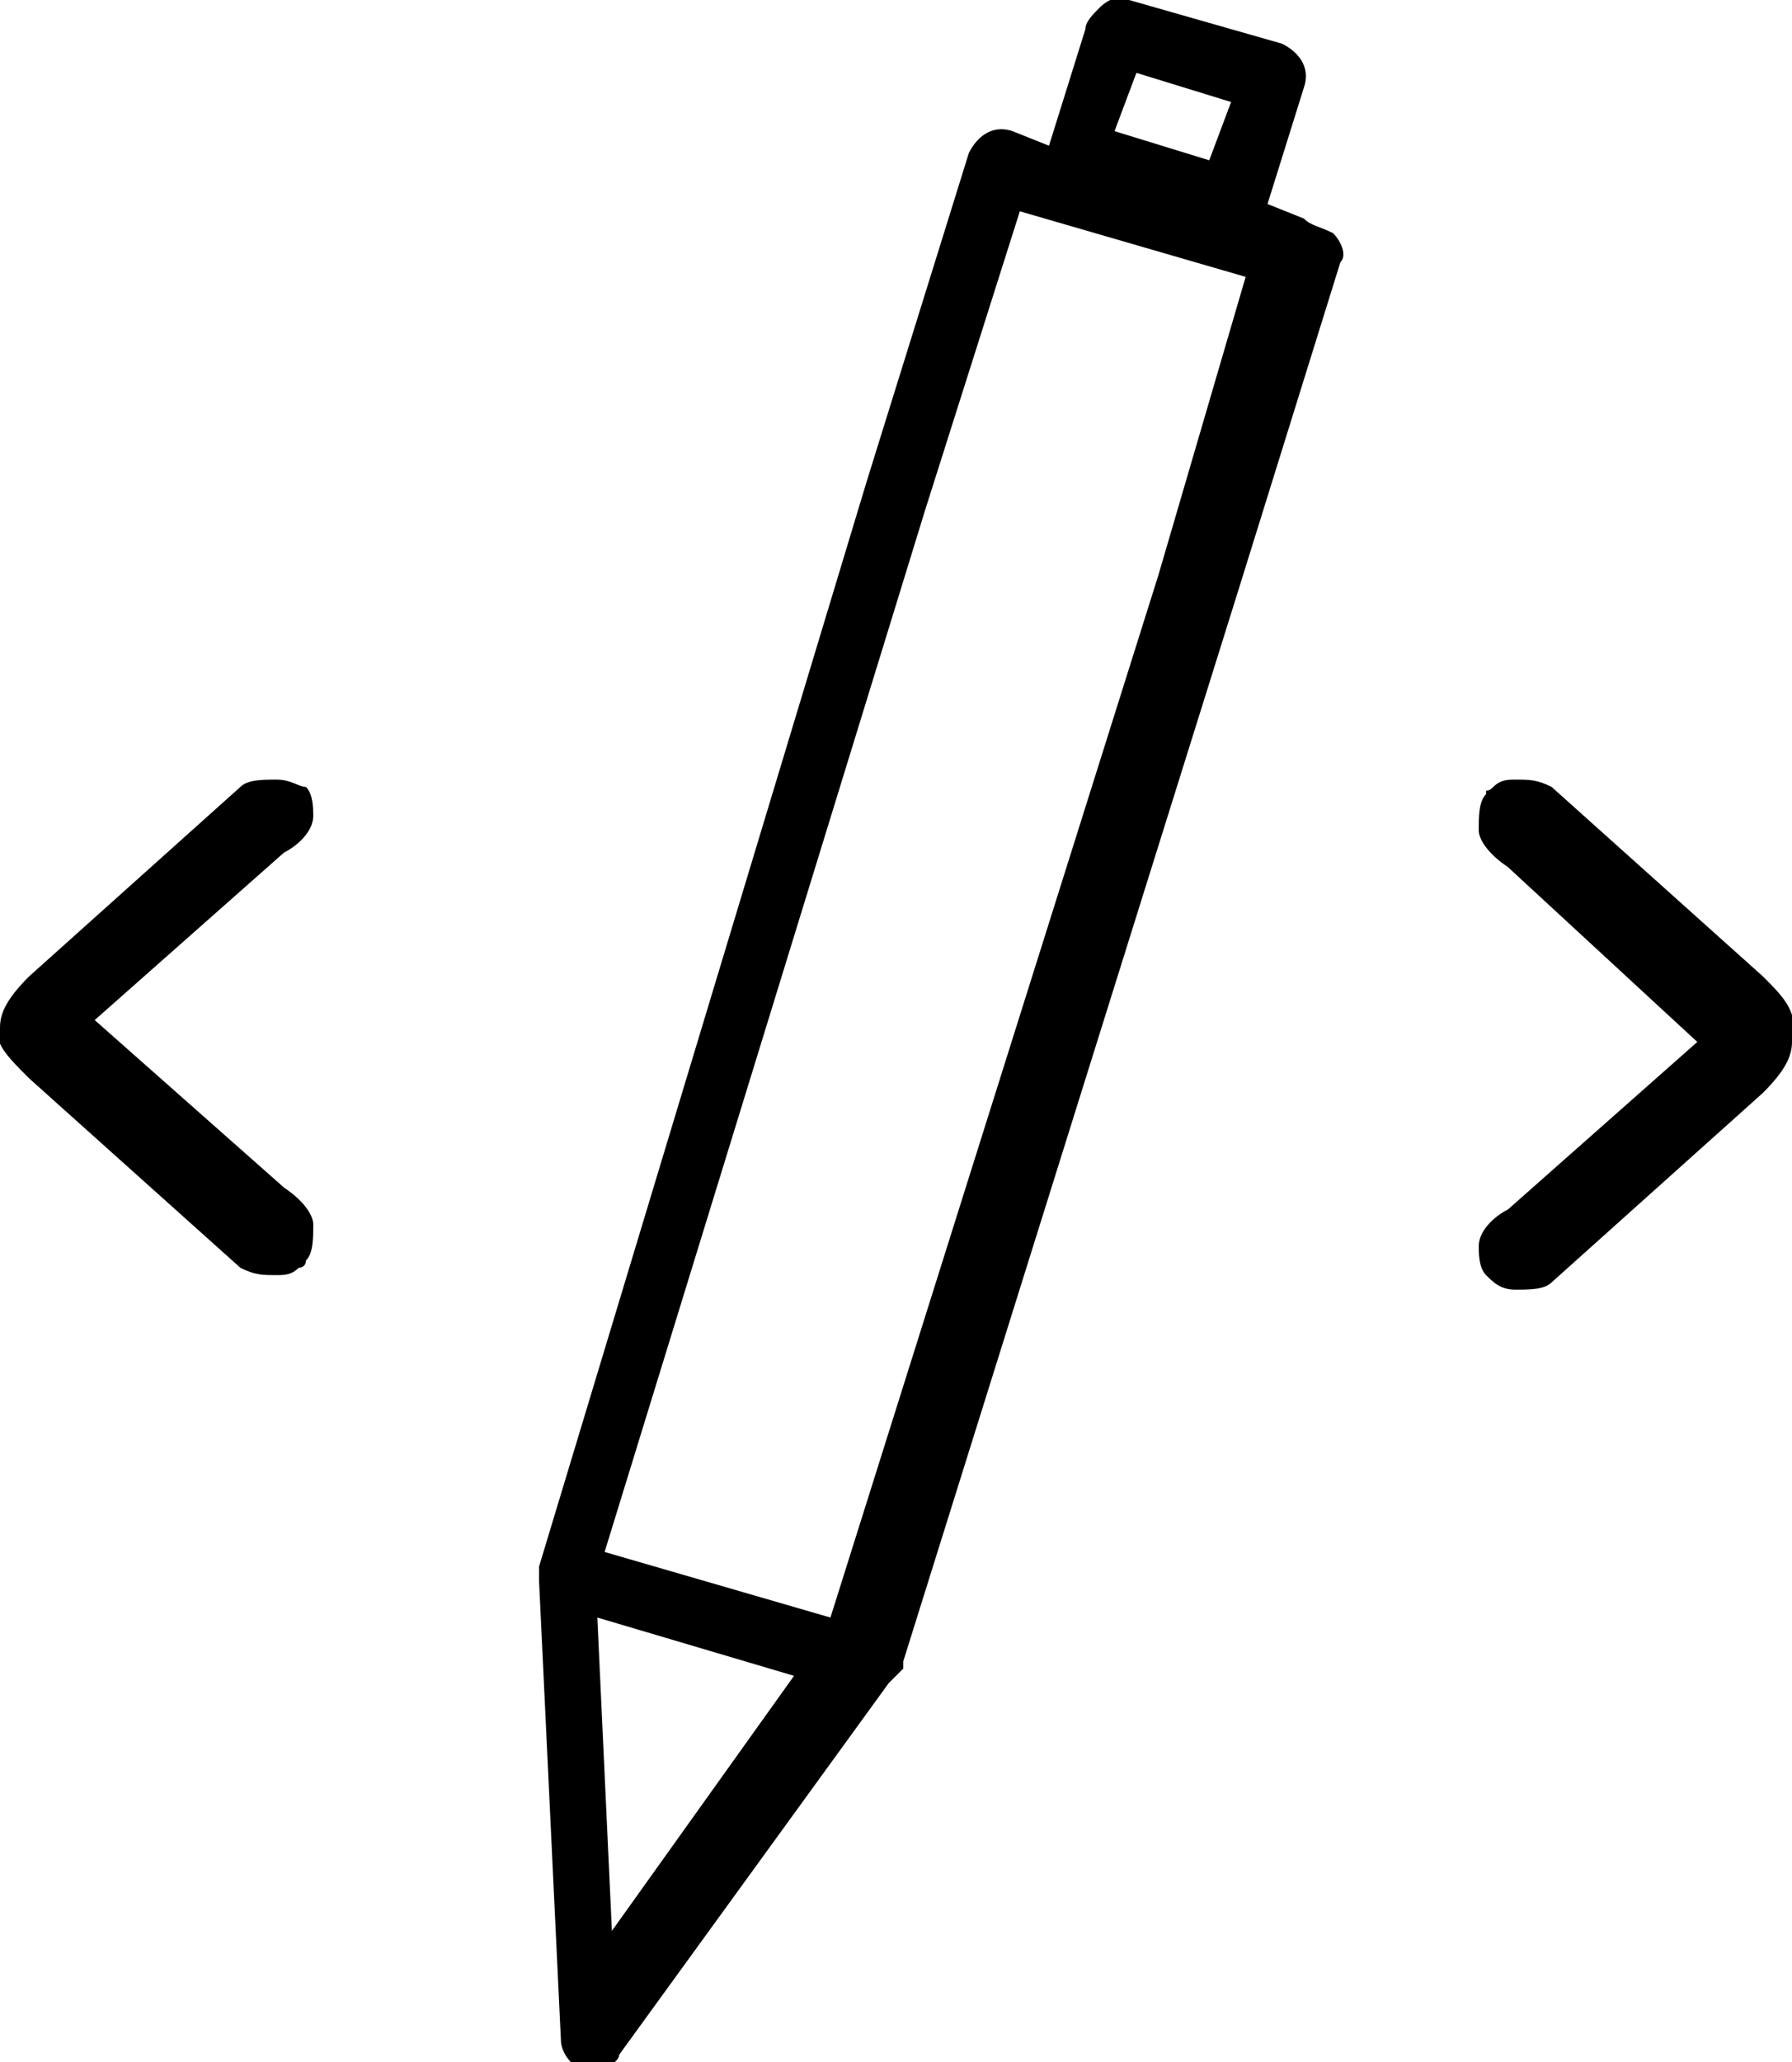 <?xml version="1.0" encoding="utf-8"?>
<!-- Generator: Adobe Illustrator 18.0.0, SVG Export Plug-In . SVG Version: 6.00 Build 0)  -->
<!DOCTYPE svg PUBLIC "-//W3C//DTD SVG 1.1//EN" "http://www.w3.org/Graphics/SVG/1.1/DTD/svg11.dtd">
<svg version="1.1" id="Layer_1" xmlns="http://www.w3.org/2000/svg" xmlns:xlink="http://www.w3.org/1999/xlink" x="0px" y="0px"
	 viewBox="-0.5 -2.2 24.6 28.3" enable-background="new -0.5 -2.2 24.6 28.3" xml:space="preserve">
<g>
	<g>
		<g>
			<path d="M17.4,0.8l-0.5-0.2l0.5-1.6c0.1-0.3-0.1-0.5-0.3-0.6l-2.1-0.6c-0.1-0.1-0.3,0-0.4,0.1c-0.1,0.1-0.2,0.2-0.2,0.3l-0.5,1.6
				l-0.5-0.2c-0.3-0.1-0.5,0.1-0.6,0.3l-1.4,4.5L6.9,19.3l0,0v0.1c0,0.1,0,0.1,0,0.1l0,0l0.3,6.3c0,0.2,0.2,0.4,0.3,0.4
				c0.1,0,0.2,0.1,0.2,0c0.1,0,0.3-0.1,0.3-0.2l3.7-5.1c0,0,0,0,0.1-0.1c0,0,0.1-0.1,0.1-0.1v-0.1l0,0l4.6-14.7l1.4-4.5
				c0.1-0.1,0-0.3-0.1-0.4C17.6,0.9,17.5,0.9,17.4,0.8z M15.1-1.2l1.3,0.4L16.1,0l-1.3-0.4L15.1-1.2z M7.9,24.3L7.7,20l2.7,0.8
				L7.9,24.3z M15.4,5.7L10.9,20l-3.1-0.9l4.4-14.3l1.3-4.1l3.1,0.9L15.4,5.7z"/>
		</g>
	</g>
	<g transform="matrix( 1, 0, 0, 1, 0,0) ">
		<g>
			<g id="a">
				<path d="M23.7,11.2l-2.9-2.6l0,0c-0.2-0.1-0.3-0.1-0.5-0.1c-0.1,0-0.2,0-0.3,0.1s-0.1,0-0.1,0.1c-0.1,0.1-0.1,0.3-0.1,0.5
					c0,0.1,0.1,0.3,0.4,0.5l2.6,2.4l-2.6,2.3c-0.2,0.1-0.4,0.3-0.4,0.5c0,0.1,0,0.3,0.1,0.4c0.1,0.1,0.2,0.2,0.4,0.2
					c0.2,0,0.4,0,0.5-0.1l2.9-2.6c0.3-0.3,0.4-0.5,0.4-0.7C24.2,11.7,24,11.5,23.7,11.2z"/>
			</g>
		</g>
	</g>
	<g transform="matrix( 1, 0, 0, 1, 0,0) ">
		<g>
			<g id="a_1_">
				<path d="M-0.1,12.6l2.9,2.6l0,0c0.2,0.1,0.3,0.1,0.5,0.1c0.1,0,0.2,0,0.3-0.1c0,0,0.1,0,0.1-0.1c0.1-0.1,0.1-0.3,0.1-0.5
					c0-0.1-0.1-0.3-0.4-0.5l-2.6-2.3l2.6-2.3c0.2-0.1,0.4-0.3,0.4-0.5c0-0.1,0-0.3-0.1-0.4C3.6,8.6,3.5,8.5,3.3,8.5
					c-0.2,0-0.4,0-0.5,0.1l-2.9,2.6c-0.3,0.3-0.4,0.5-0.4,0.7C-0.6,12.1-0.4,12.3-0.1,12.6z"/>
			</g>
		</g>
	</g>
</g>
</svg>
